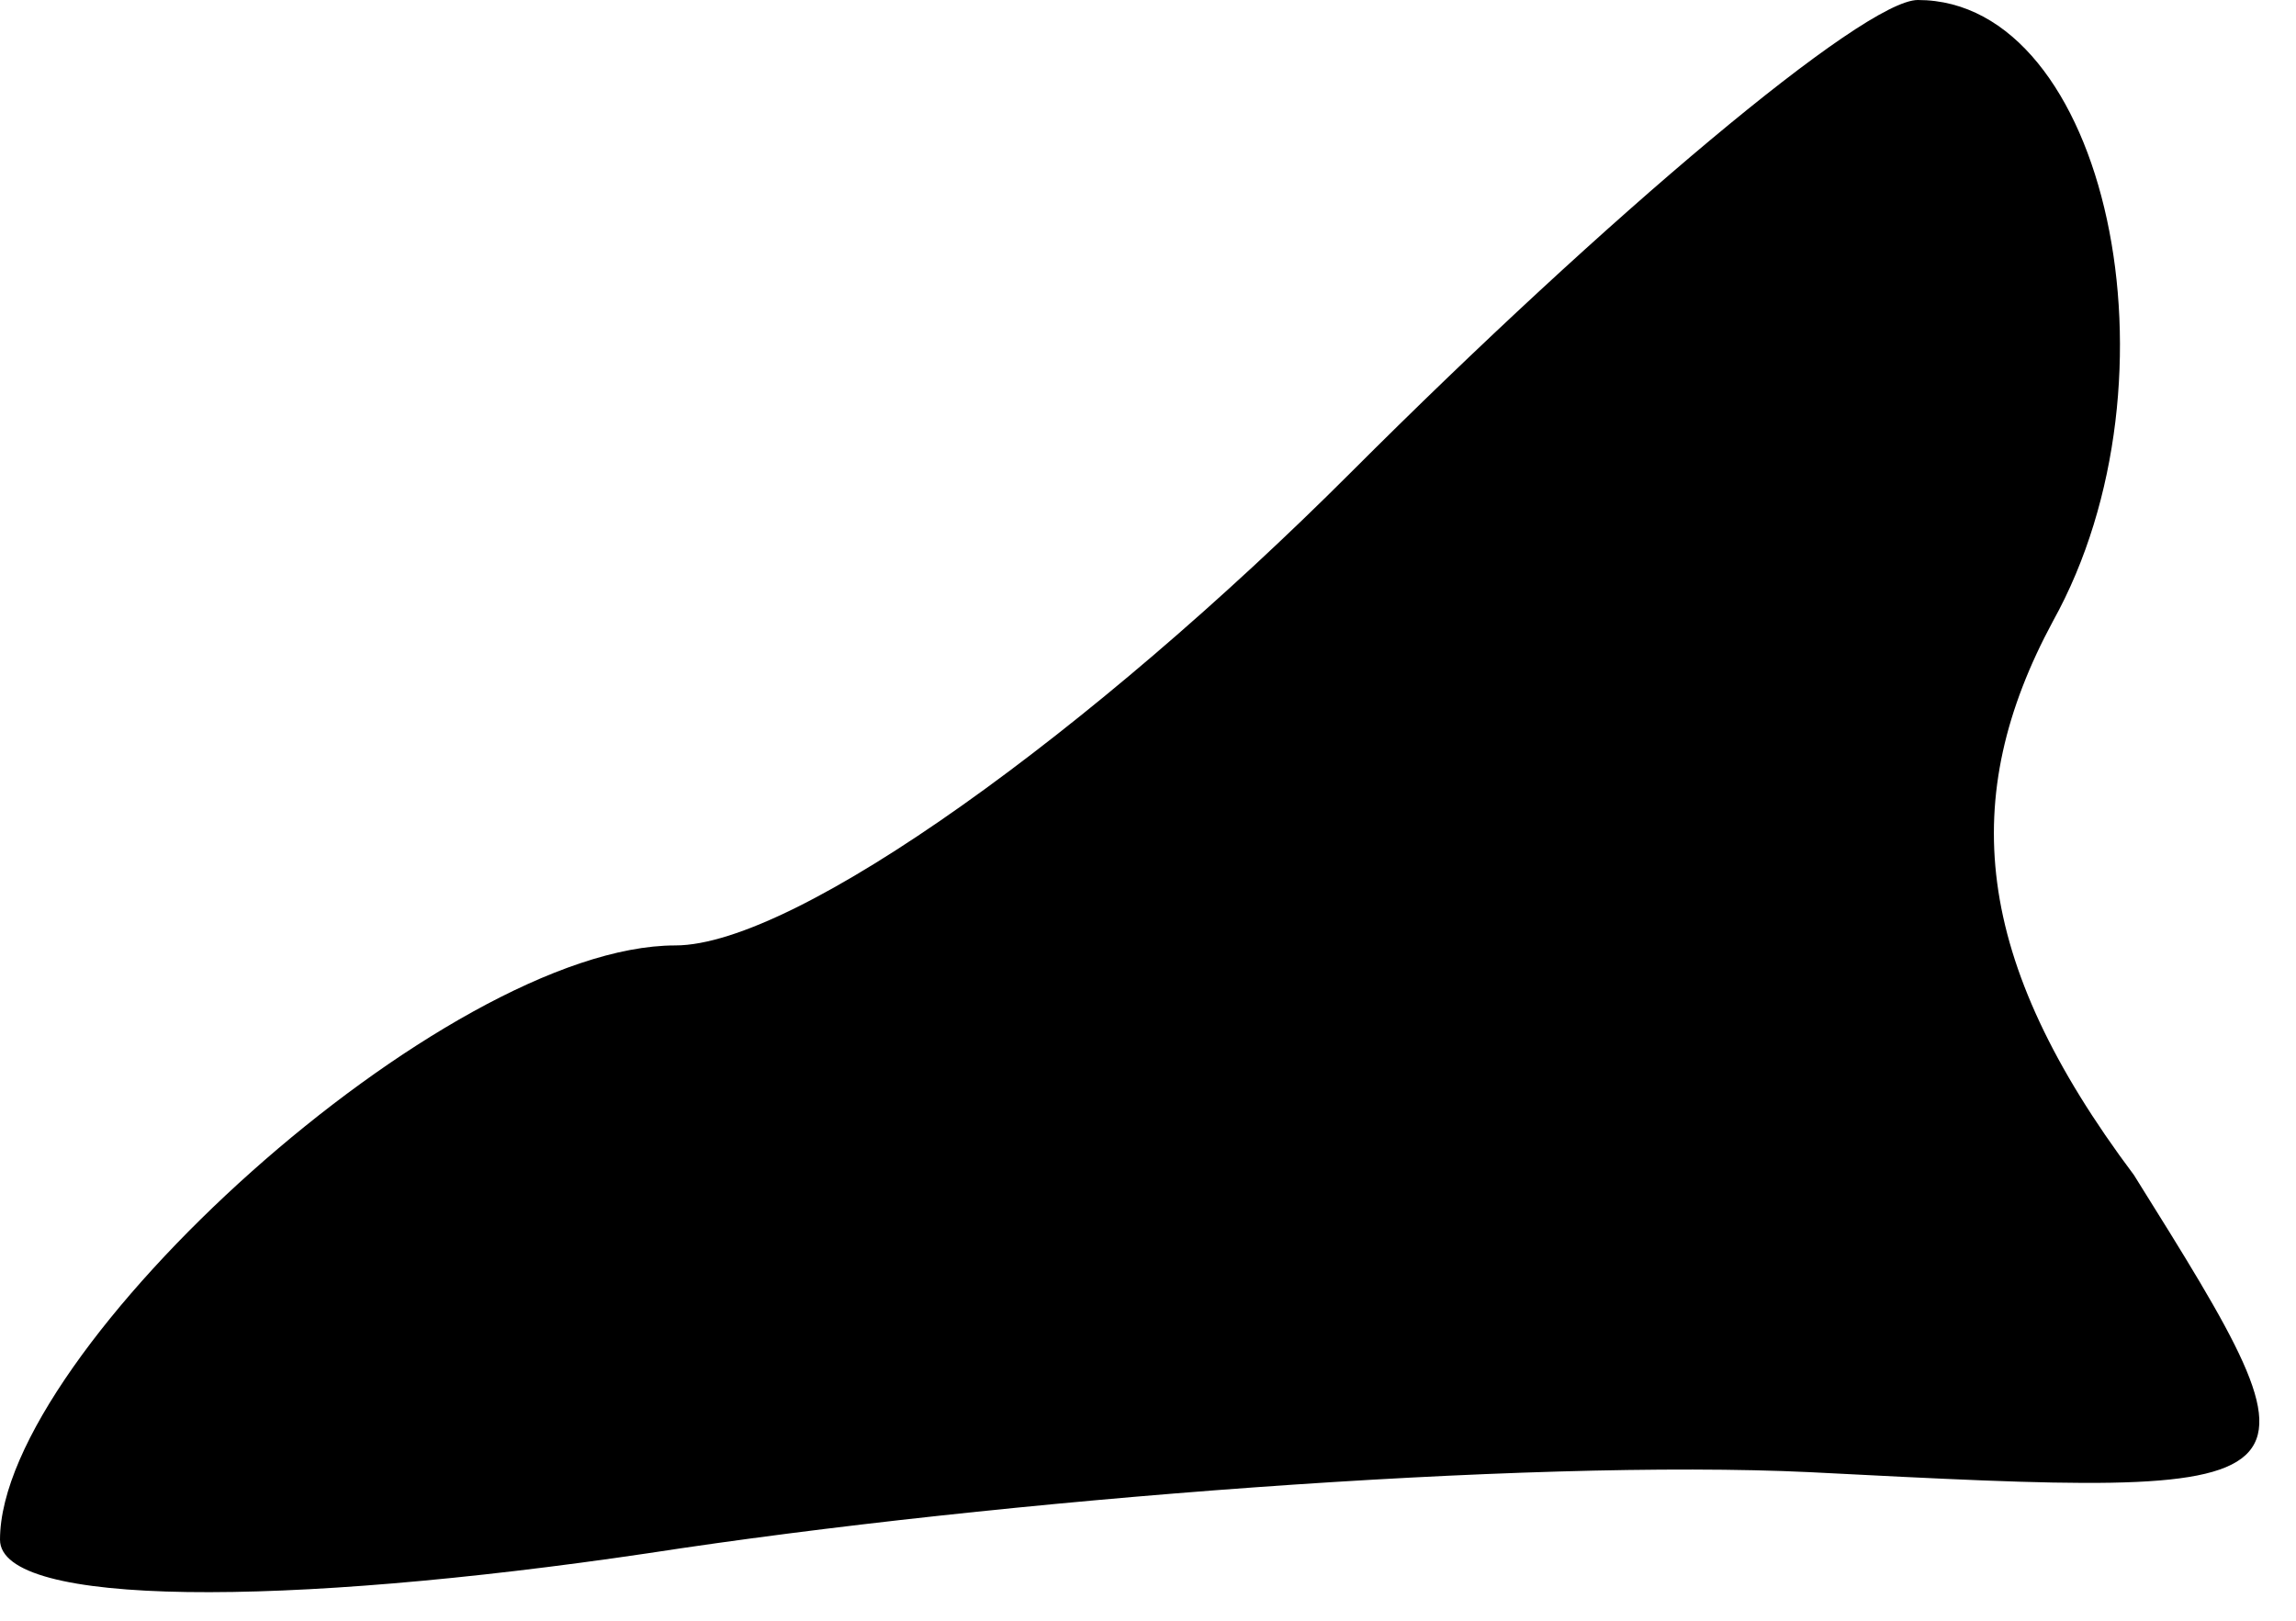 <?xml version="1.0" standalone="no"?>
<!DOCTYPE svg PUBLIC "-//W3C//DTD SVG 20010904//EN"
 "http://www.w3.org/TR/2001/REC-SVG-20010904/DTD/svg10.dtd">
<svg version="1.0" xmlns="http://www.w3.org/2000/svg"
 width="17pt" height="12pt" viewBox="0 0 17 12"
 preserveAspectRatio="xMidYMid meet">
<g transform="translate(0,12) scale(0.1,-0.1)"
fill="#000000" stroke="none">
<path fill="#000000" stroke="none" d="M100 85 c-19 -19 -41 -35 -50 -35 -17
0 -50 -30 -50 -44 0 -5 21 -5 48 -1 26 4 65 7 86 6 39 -2 39 -2 24 22 -12 16
-13 28 -6 41 10 18 4 46 -10 46 -4 0 -23 -16 -42 -35z"/>
</g>
</svg>
